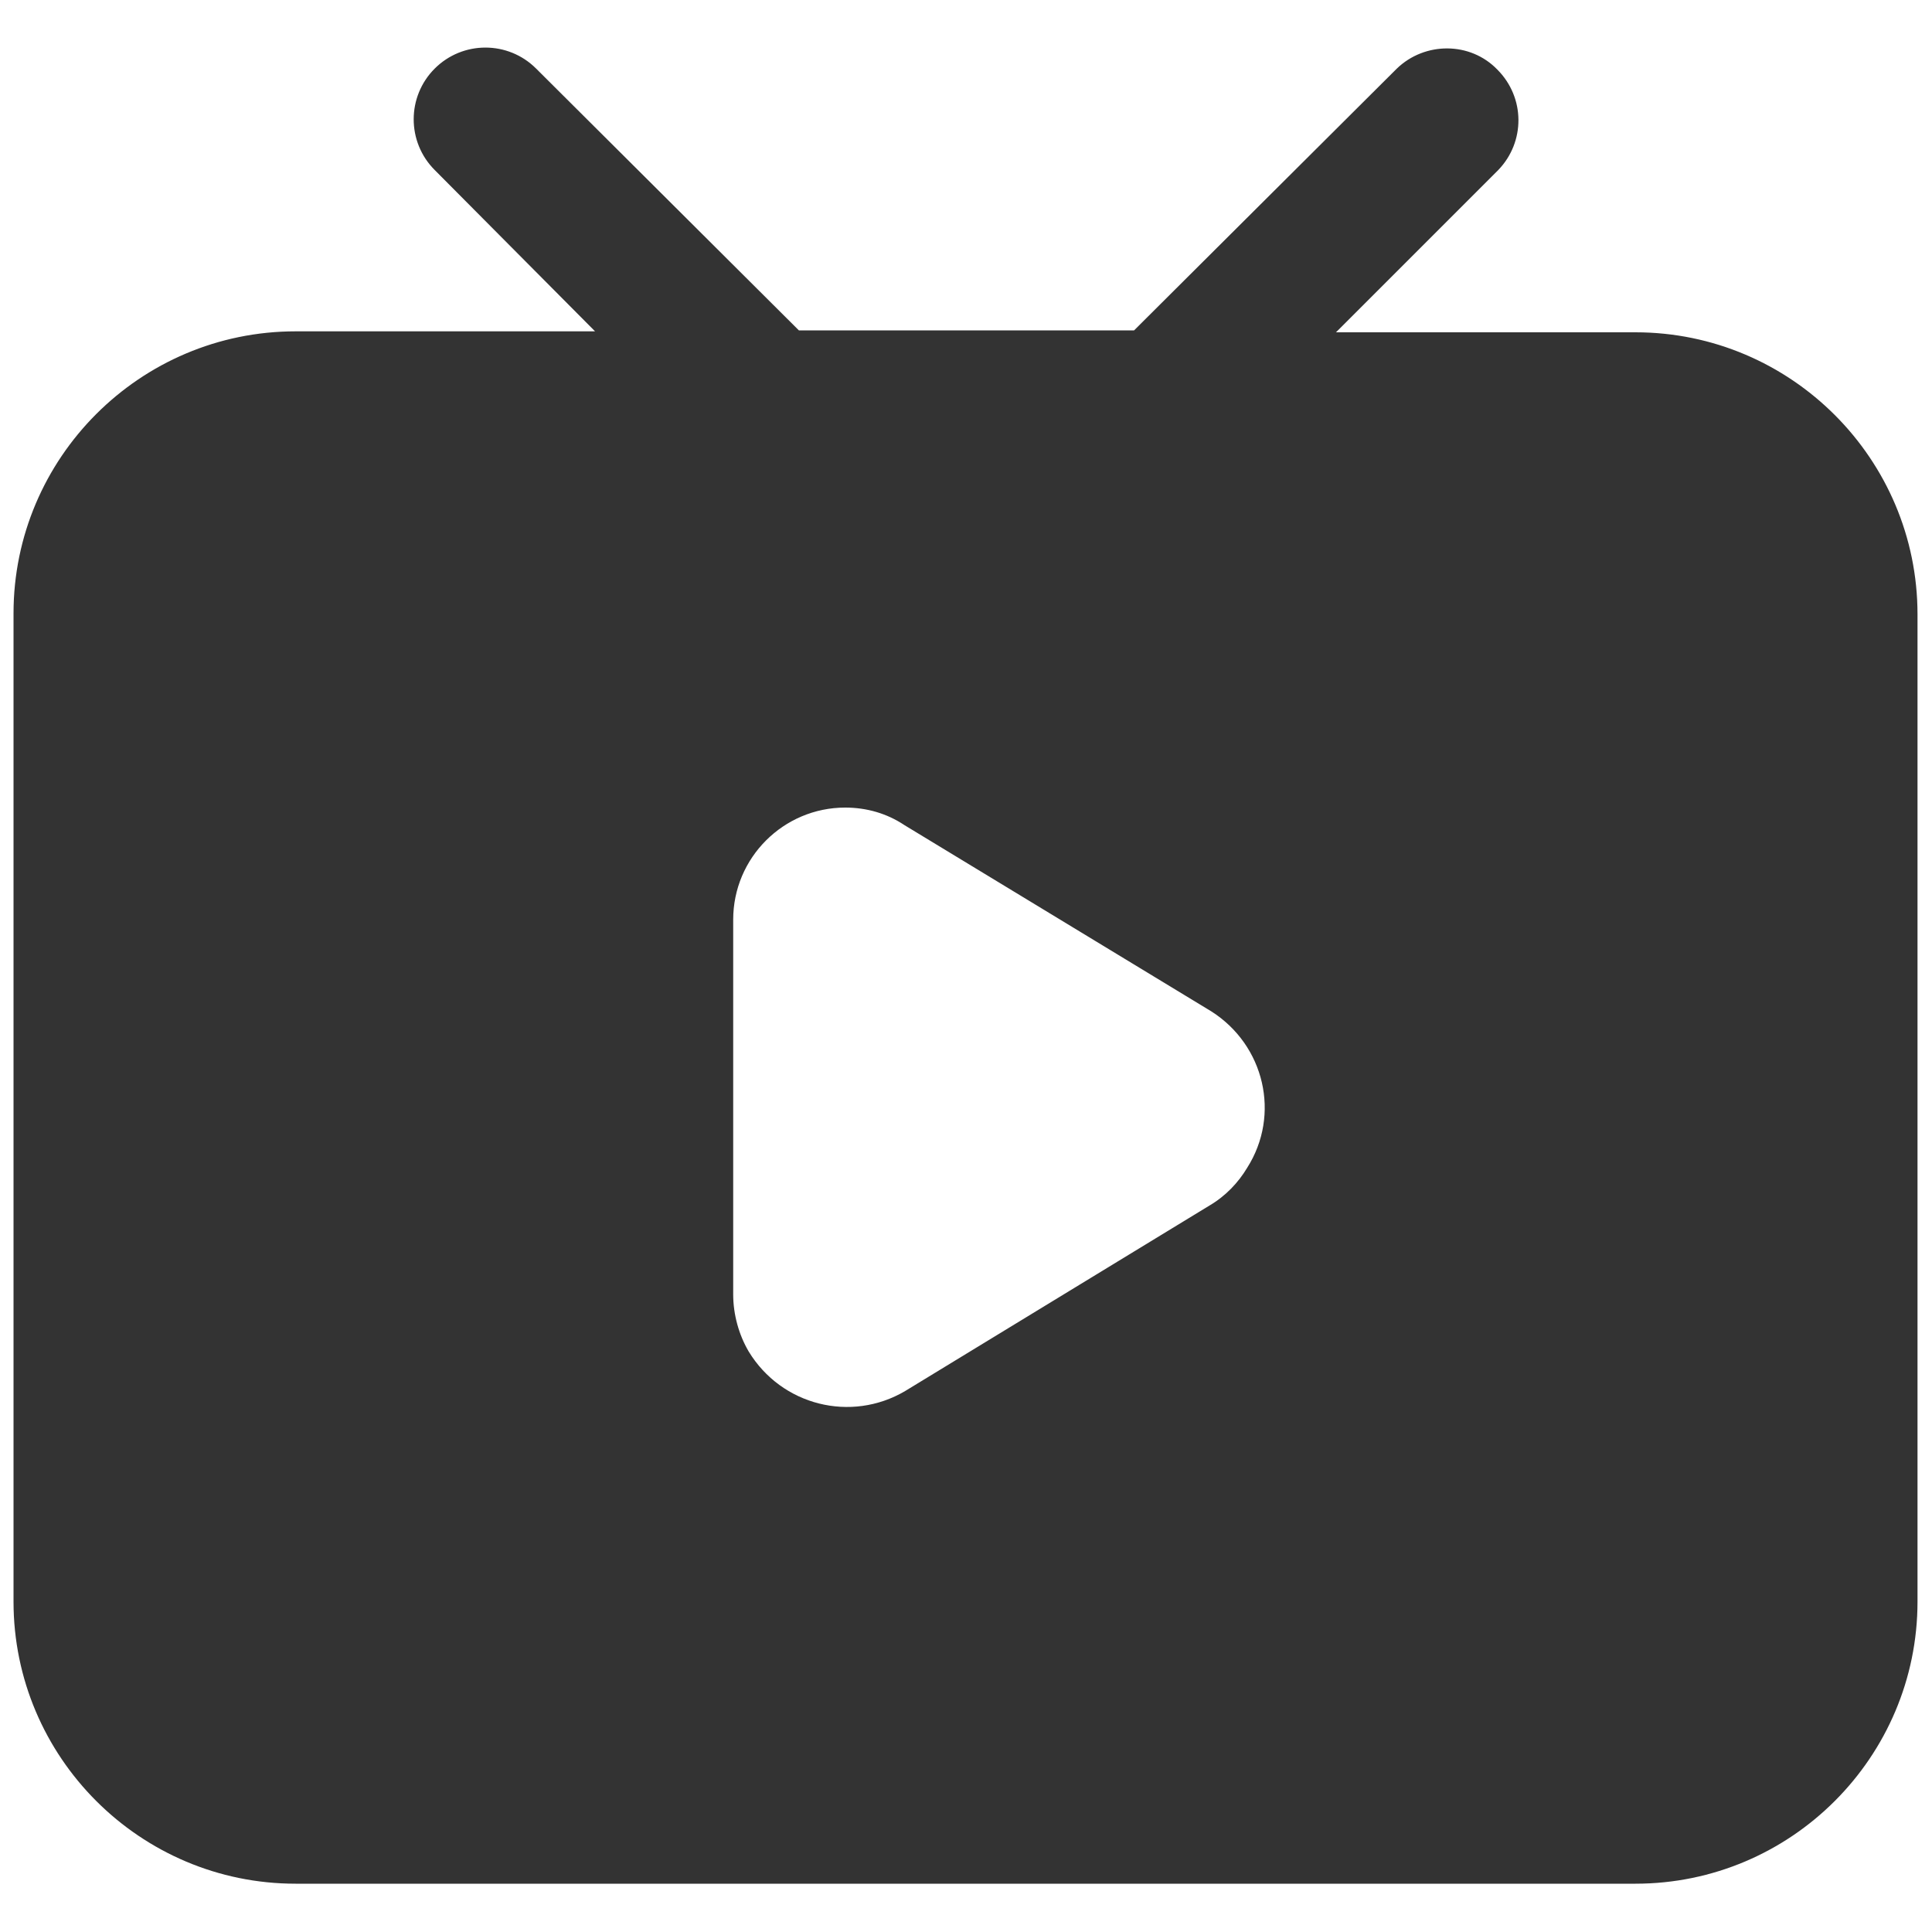 <?xml version="1.0" encoding="utf-8"?>
<!-- Generator: Adobe Illustrator 24.2.3, SVG Export Plug-In . SVG Version: 6.00 Build 0)  -->
<svg version="1.1" id="Layer_1" xmlns="http://www.w3.org/2000/svg" xmlns:xlink="http://www.w3.org/1999/xlink" x="0px" y="0px"
	 viewBox="0 0 200 200" style="enable-background:new 0 0 200 200;" xml:space="preserve">
<style type="text/css">
	.st0{fill:#333333;}
</style>
<path class="st0" d="M155,7.2c2.9,2.9,2.9,7.5,0.1,10.4l-0.1,0.1l-16.7,16.7l31,0c16.1,0,29.2,13.1,29.2,29.2v102.2
	c0,16.1-13.1,29.2-29.2,29.2H30.6c-16.1,0-29.2-13.1-29.2-29.2V63.5c0-16.1,13.1-29.2,29.2-29.2l31,0L45,17.6
	c-2.9-2.9-2.9-7.6,0-10.5c2.9-2.9,7.6-2.9,10.5,0l27.2,27.1h34.7l27.2-27.1C147.5,4.3,152.2,4.3,155,7.2z M87.5,83.6
	c-6.4,0-11.6,5.2-11.6,11.6V134c0,2.1,0.6,4.2,1.6,5.9c3.4,5.6,10.6,7.4,16.2,4.1l31.5-19.2c1.7-1,3-2.4,3.9-3.9
	c3.5-5.5,1.8-12.7-3.7-16.2L93.6,85.4C91.8,84.2,89.7,83.6,87.5,83.6z"/>
</svg>
